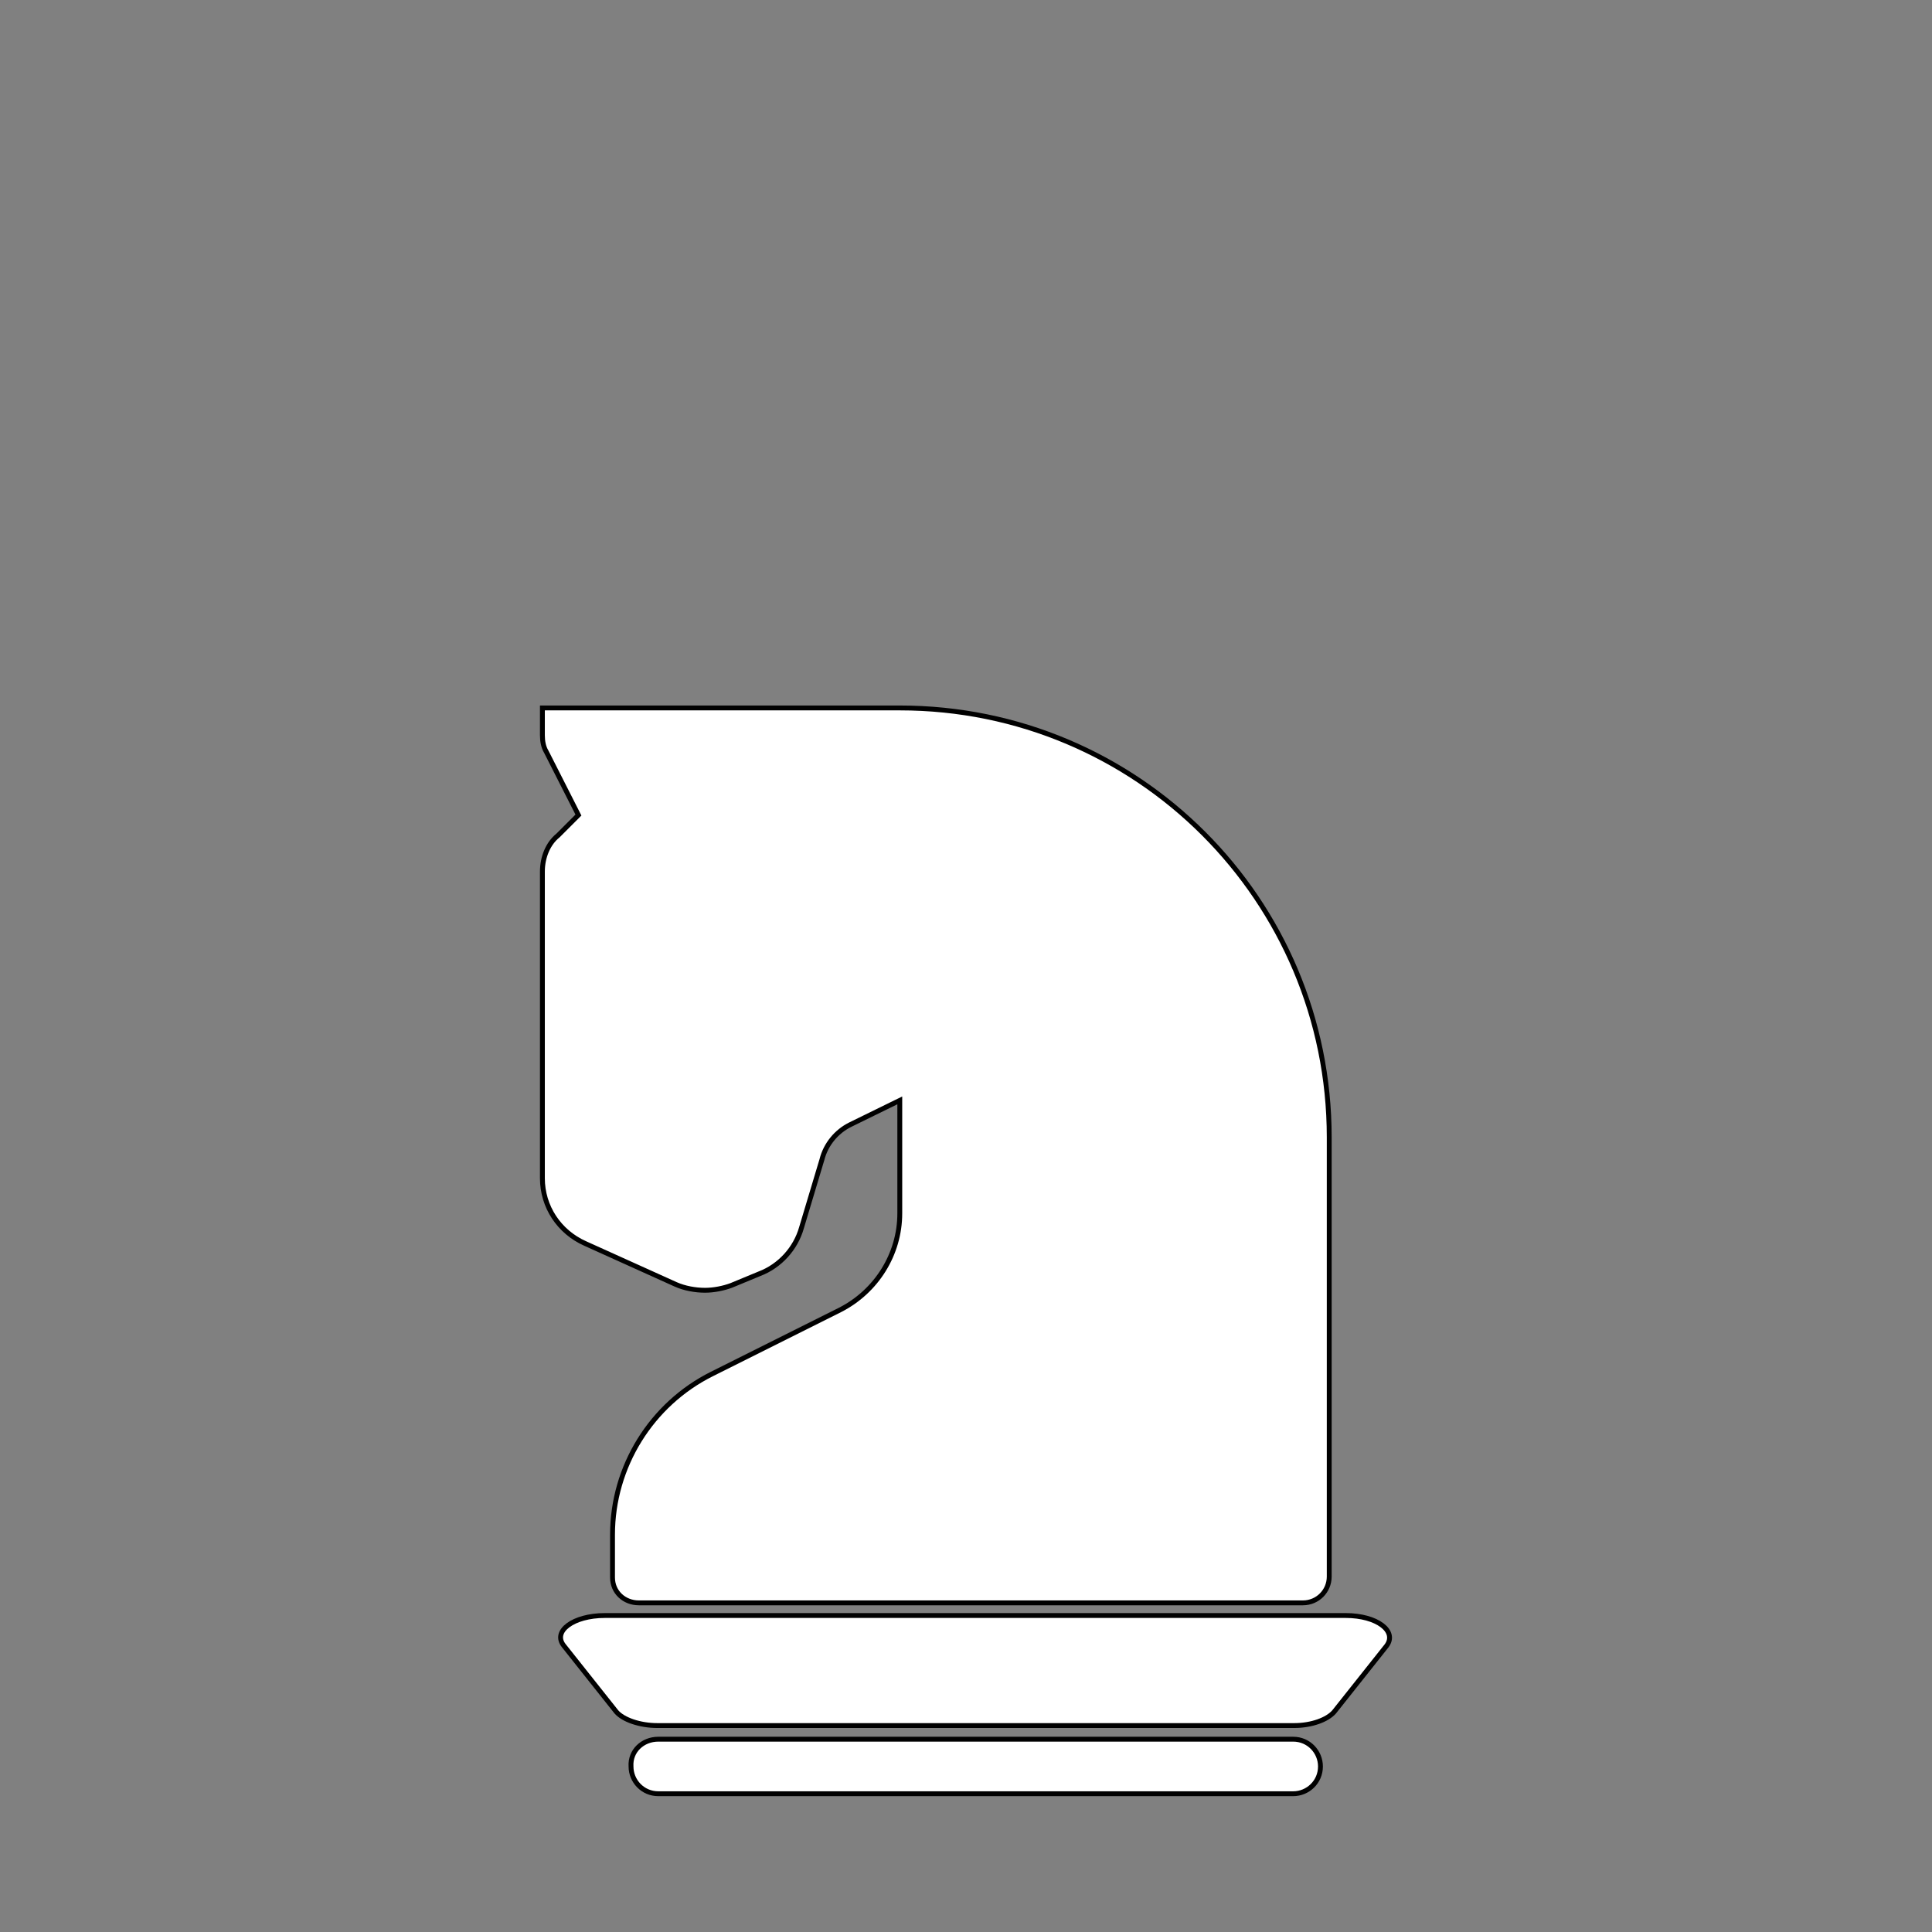 <?xml version="1.0" encoding="utf-8"?>
<!-- Generator: Adobe Illustrator 25.0.1, SVG Export Plug-In . SVG Version: 6.00 Build 0)  -->
<svg version="1.1" id="Layer_1" xmlns="http://www.w3.org/2000/svg" xmlns:xlink="http://www.w3.org/1999/xlink" x="0px" y="0px"
	 viewBox="0 0 198.4 198.4" style="enable-background:new 0 0 198.4 198.4;" xml:space="preserve">
<rect x="0" y="0" width="198.4" height="198.4" fill="#808080" stroke="none"/>
<style type="text/css">
	.st0{fill:#FFFFFF;stroke:#000000;stroke-width:0.5;stroke-miterlimit:10;}
	.st1{fill:none;}
</style>
<path class="st0" d="M67.6,178.6h65.2c1.6,0,2.8,1.3,2.8,2.8v0c0,1.6-1.3,2.8-2.8,2.8H67.6c-1.6,0-2.8-1.3-2.8-2.8v0
	C64.7,179.8,66,178.6,67.6,178.6z"/>
<path class="st0" d="M132.9,177.2H67.5c-1.8,0-3.5-0.6-4.2-1.4l-5.4-6.8c-1.2-1.5,1-3.1,4.2-3.1h76.1c3.2,0,5.3,1.6,4.2,3.1
	l-5.4,6.8C136.3,176.6,134.7,177.2,132.9,177.2z"/>
<path class="st0" d="M55.7,89.5L55.7,89.5V121l0,0c0,2.9,1.7,5.5,4.4,6.7l9.3,4.2c0.9,0.4,2,0.6,3,0.6c0.9,0,1.9-0.2,2.7-0.5
	l2.9-1.2c2.1-0.8,3.7-2.6,4.3-4.7l2.1-7c0.4-1.6,1.5-2.9,2.9-3.6l5.1-2.5v11.6l0,0c0,4.2-2.4,8-6.1,9.9l-13.2,6.6
	c-6.2,3.1-10.2,9.5-10.2,16.5l0,0v4.4c0,1.5,1.2,2.6,2.7,2.6l0,0h68.2c1.5,0,2.7-1.2,2.7-2.7v-45.1c0-24.4-19.7-44.1-44.1-44.1H55.7
	v2.8c0,0.6,0.1,1.2,0.4,1.7l3.3,6.5l-2.1,2.1C56.3,86.6,55.7,88,55.7,89.5z"/>
<rect y="0" class="st1" width="198.4" height="198.4"/>
</svg>
